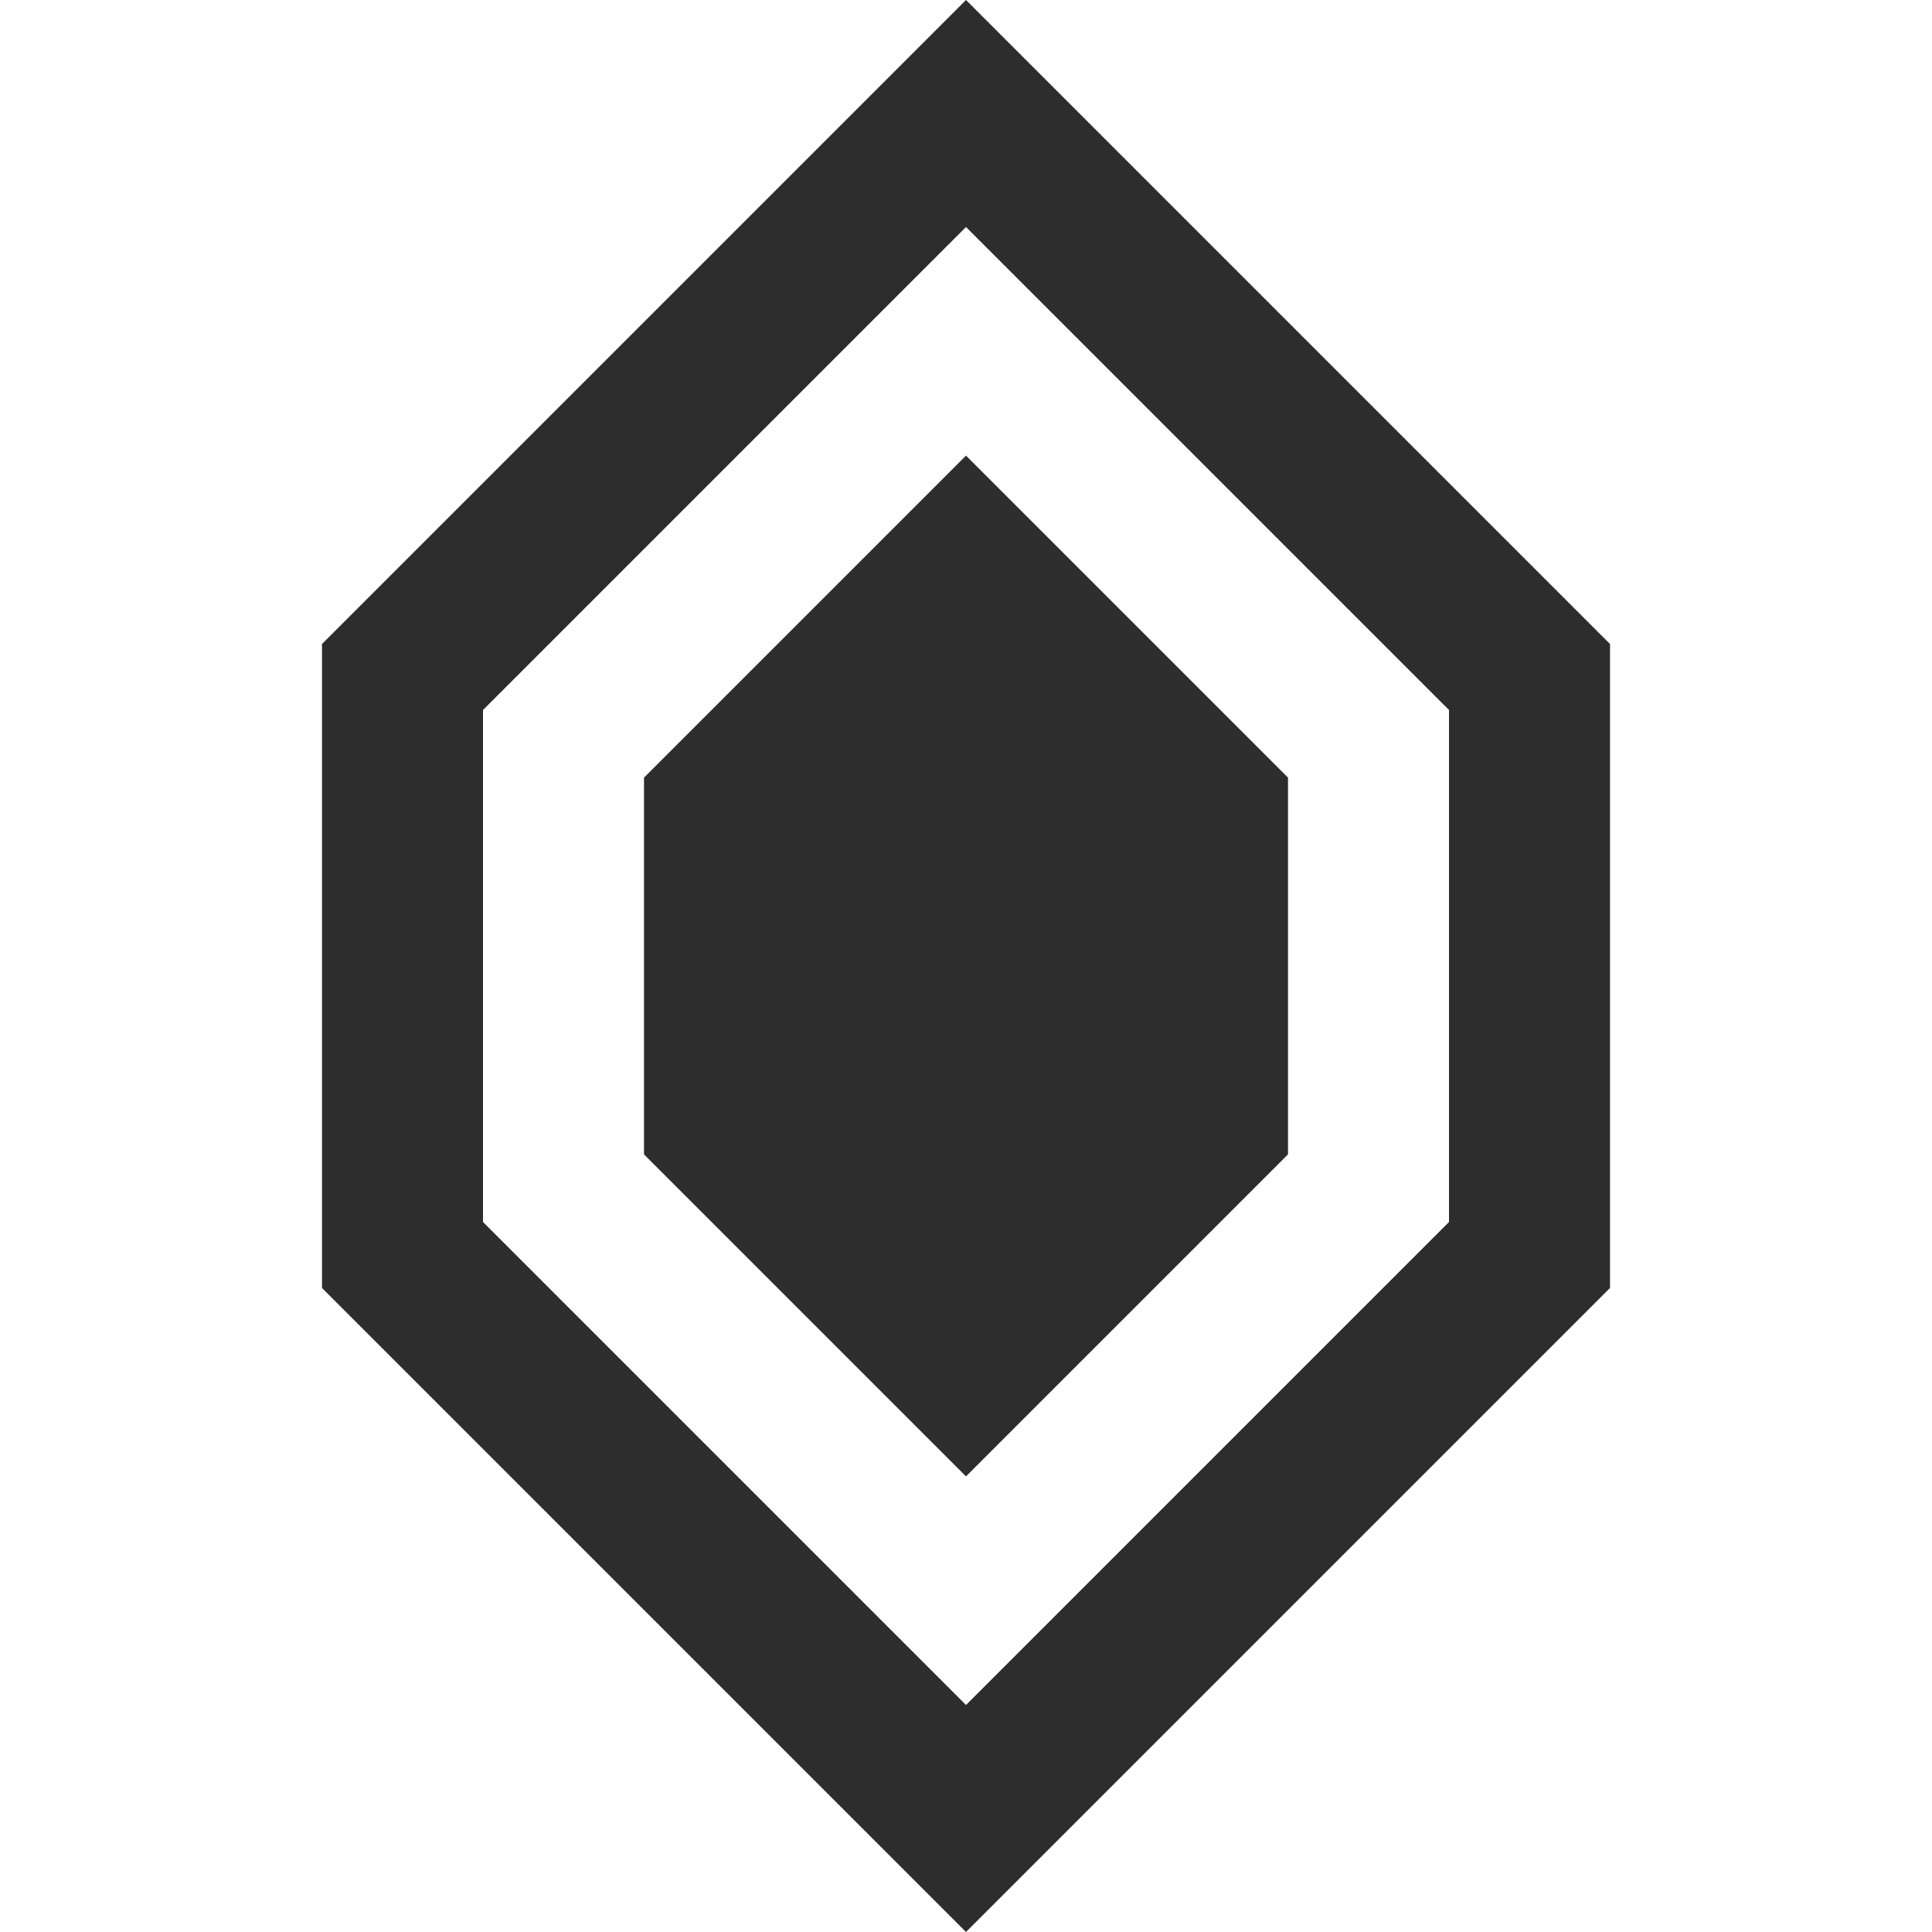 <?xml version="1.0" encoding="UTF-8" standalone="no"?>
<svg
   width="24"
   height="24"
   viewBox="0 0 24 24"
   version="1.1"
   id="svg1"
   sodipodi:docname="boost.svg"
   inkscape:version="1.3.2 (091e20e, 2023-11-25, custom)"
   xmlns:inkscape="http://www.inkscape.org/namespaces/inkscape"
   xmlns:sodipodi="http://sodipodi.sourceforge.net/DTD/sodipodi-0.dtd"
   xmlns="http://www.w3.org/2000/svg"
   xmlns:svg="http://www.w3.org/2000/svg">
  <defs
     id="defs1" />
  <sodipodi:namedview
     id="namedview1"
     pagecolor="#ffffff"
     bordercolor="#000000"
     borderopacity="0.25"
     inkscape:showpageshadow="2"
     inkscape:pageopacity="0.0"
     inkscape:pagecheckerboard="0"
     inkscape:deskcolor="#d1d1d1"
     inkscape:zoom="15.083333"
     inkscape:cx="12"
     inkscape:cy="11.933702"
     inkscape:window-width="1920"
     inkscape:window-height="969"
     inkscape:window-x="-9"
     inkscape:window-y="23"
     inkscape:window-maximized="1"
     inkscape:current-layer="svg1" />
  <path
     fill="red"
     d="M 12 0 L 4 8 L 4 16 L 12 24 L 20 16 L 20 8 L 12 0 z M 12 2.82 L 18 8.82 L 18 15.18 L 12 21.18 L 6 15.18 L 6 8.82 L 12 2.82 z M 12 5.66 L 8 9.66 L 8 14.34 L 12 18.34 L 16 14.34 L 16 9.66 L 12 5.66 z"
     id="path1"
     style="fill:#2D2D2D;fill-opacity:1" />
</svg>
